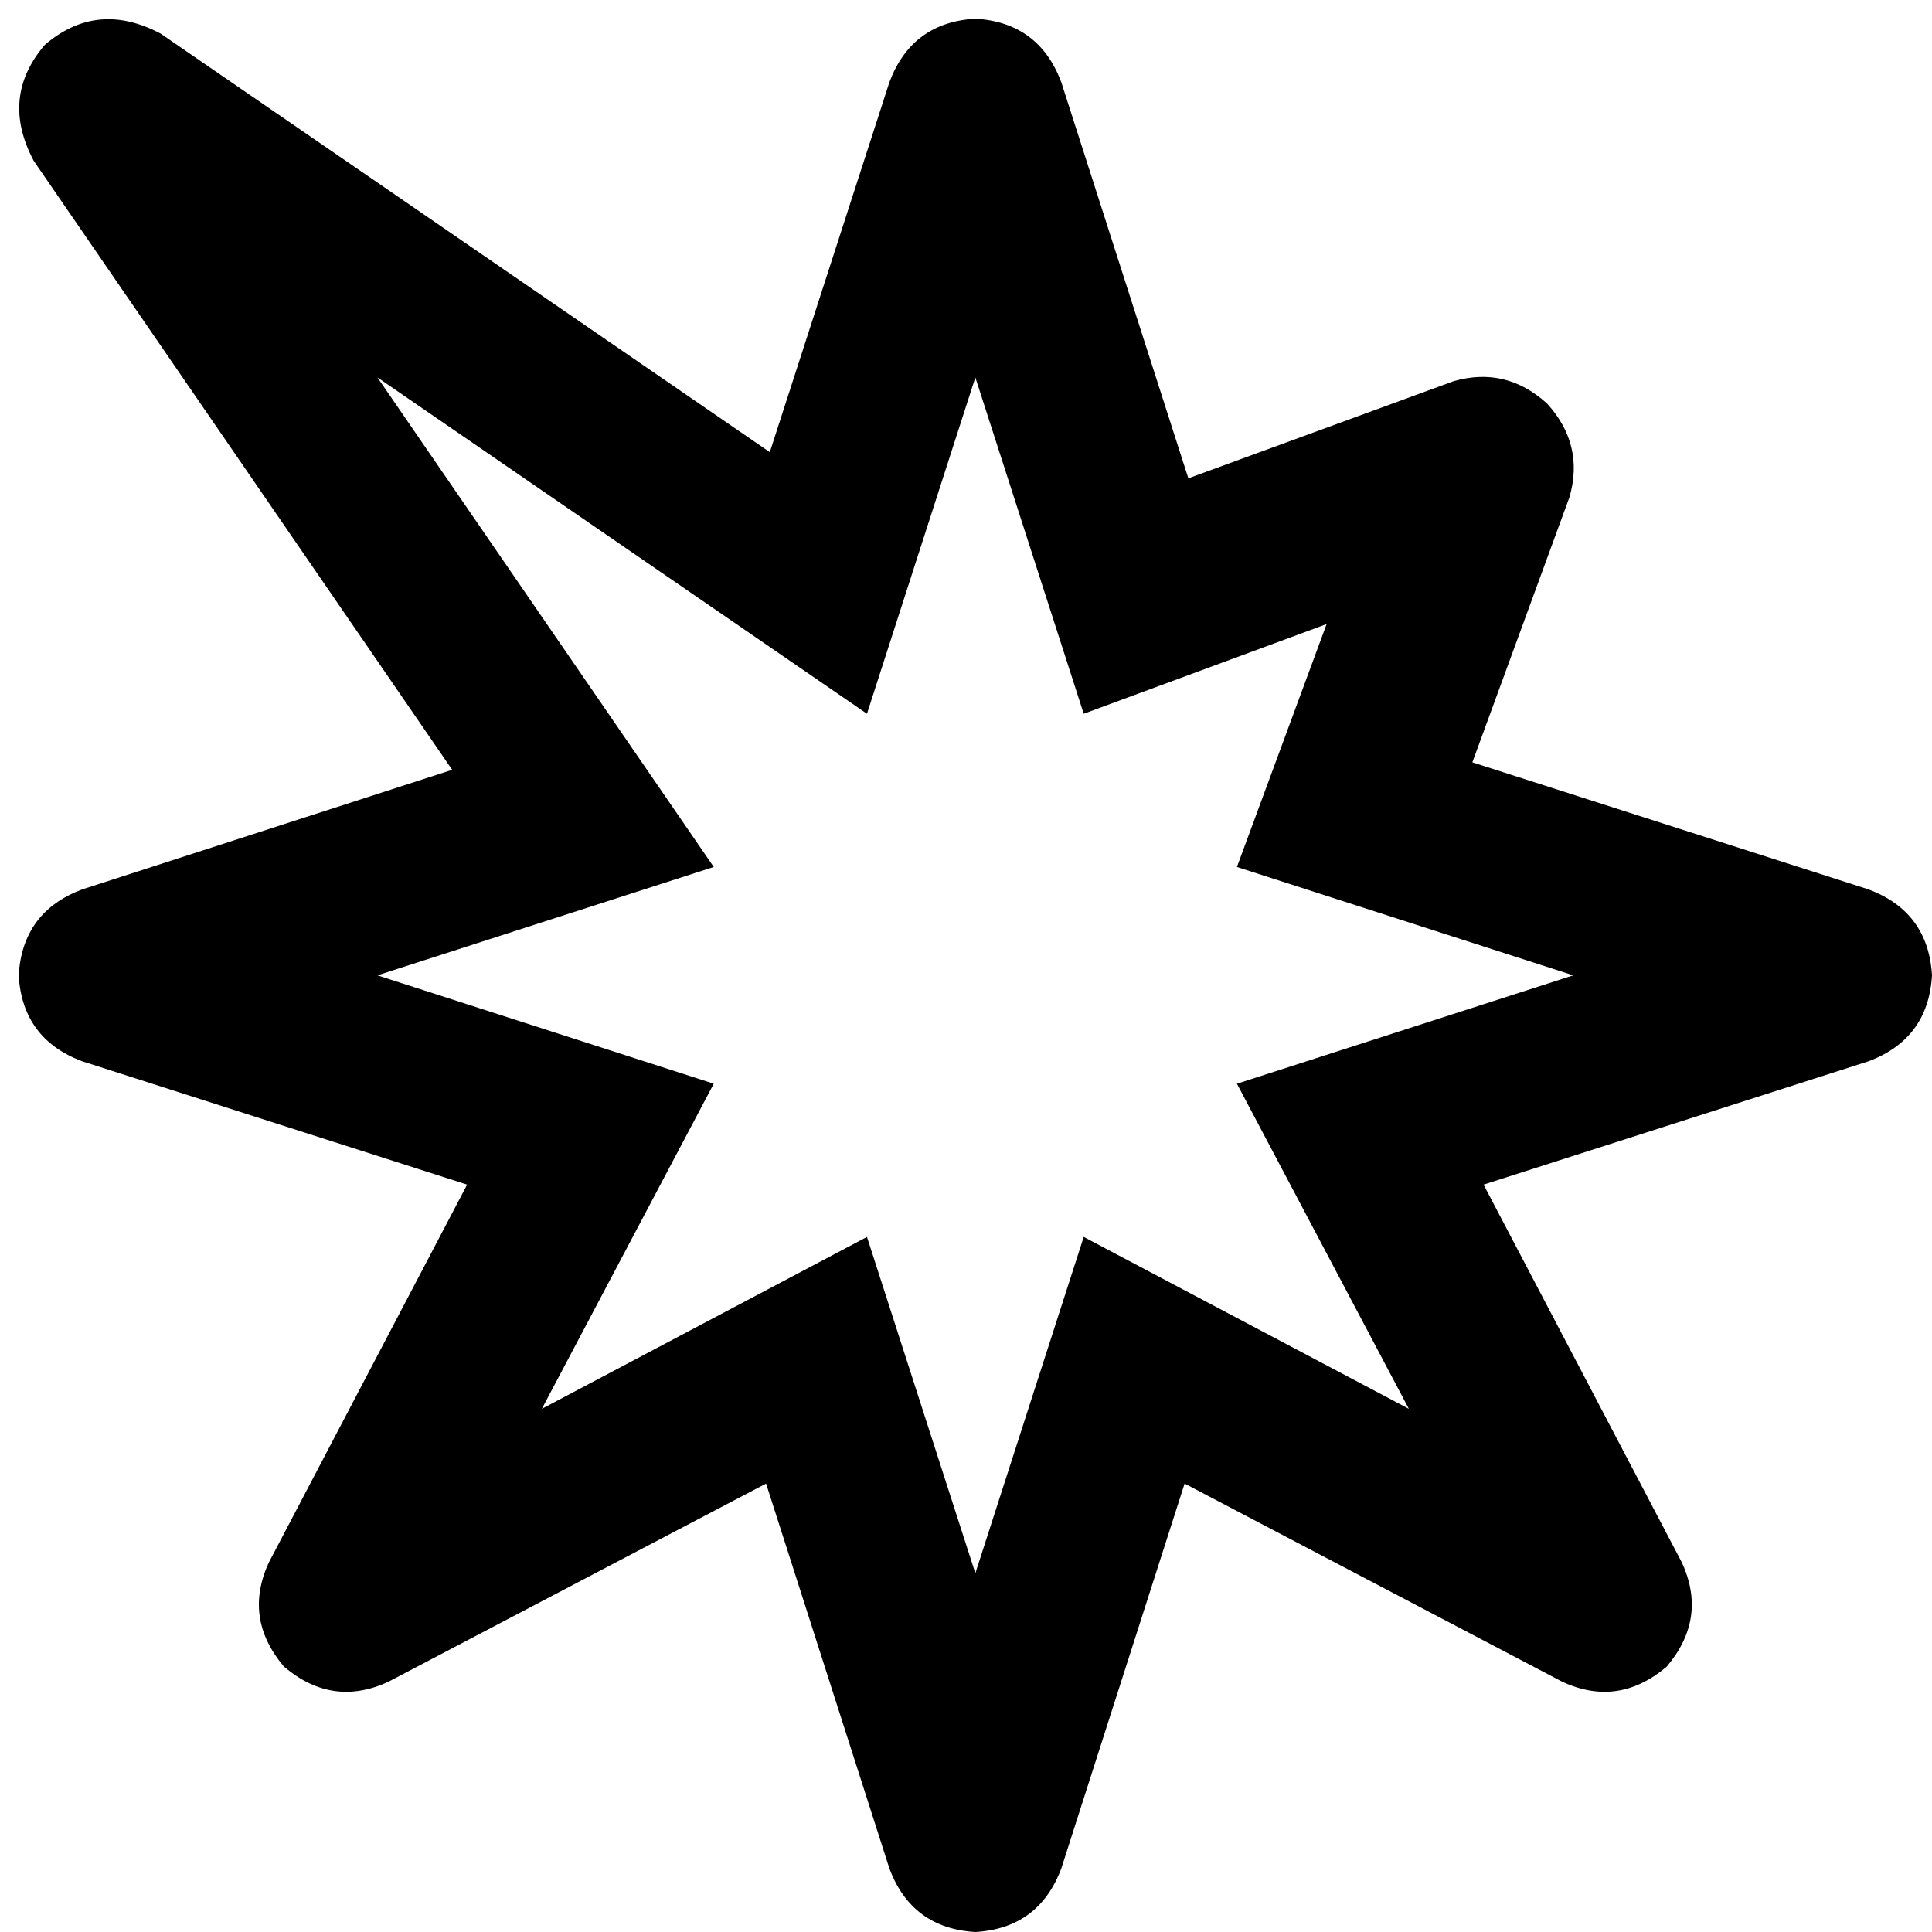 <svg xmlns="http://www.w3.org/2000/svg" viewBox="0 0 517 517">
    <path d="M 12 12 Q 26 0 43 9 L 206 121 L 238 22 Q 244 6 261 5 Q 278 6 284 22 L 318 128 L 389 102 Q 403 98 414 108 Q 424 119 420 133 L 394 204 L 500 238 Q 516 244 517 261 Q 516 278 500 284 L 397 317 L 450 418 Q 457 433 446 446 Q 433 457 418 450 L 317 397 L 284 500 Q 278 516 261 517 Q 244 516 238 500 L 205 397 L 104 450 Q 89 457 76 446 Q 65 433 72 418 L 125 317 L 22 284 Q 6 278 5 261 Q 6 244 22 238 L 121 206 L 9 43 Q 0 26 12 12 L 12 12 Z M 290 191 L 261 101 L 232 191 L 101 101 L 191 232 L 101 261 L 191 290 L 145 377 L 232 331 L 261 421 L 290 331 L 377 377 L 331 290 L 421 261 L 331 232 L 355 167 L 290 191 L 290 191 Z"/>
</svg>
